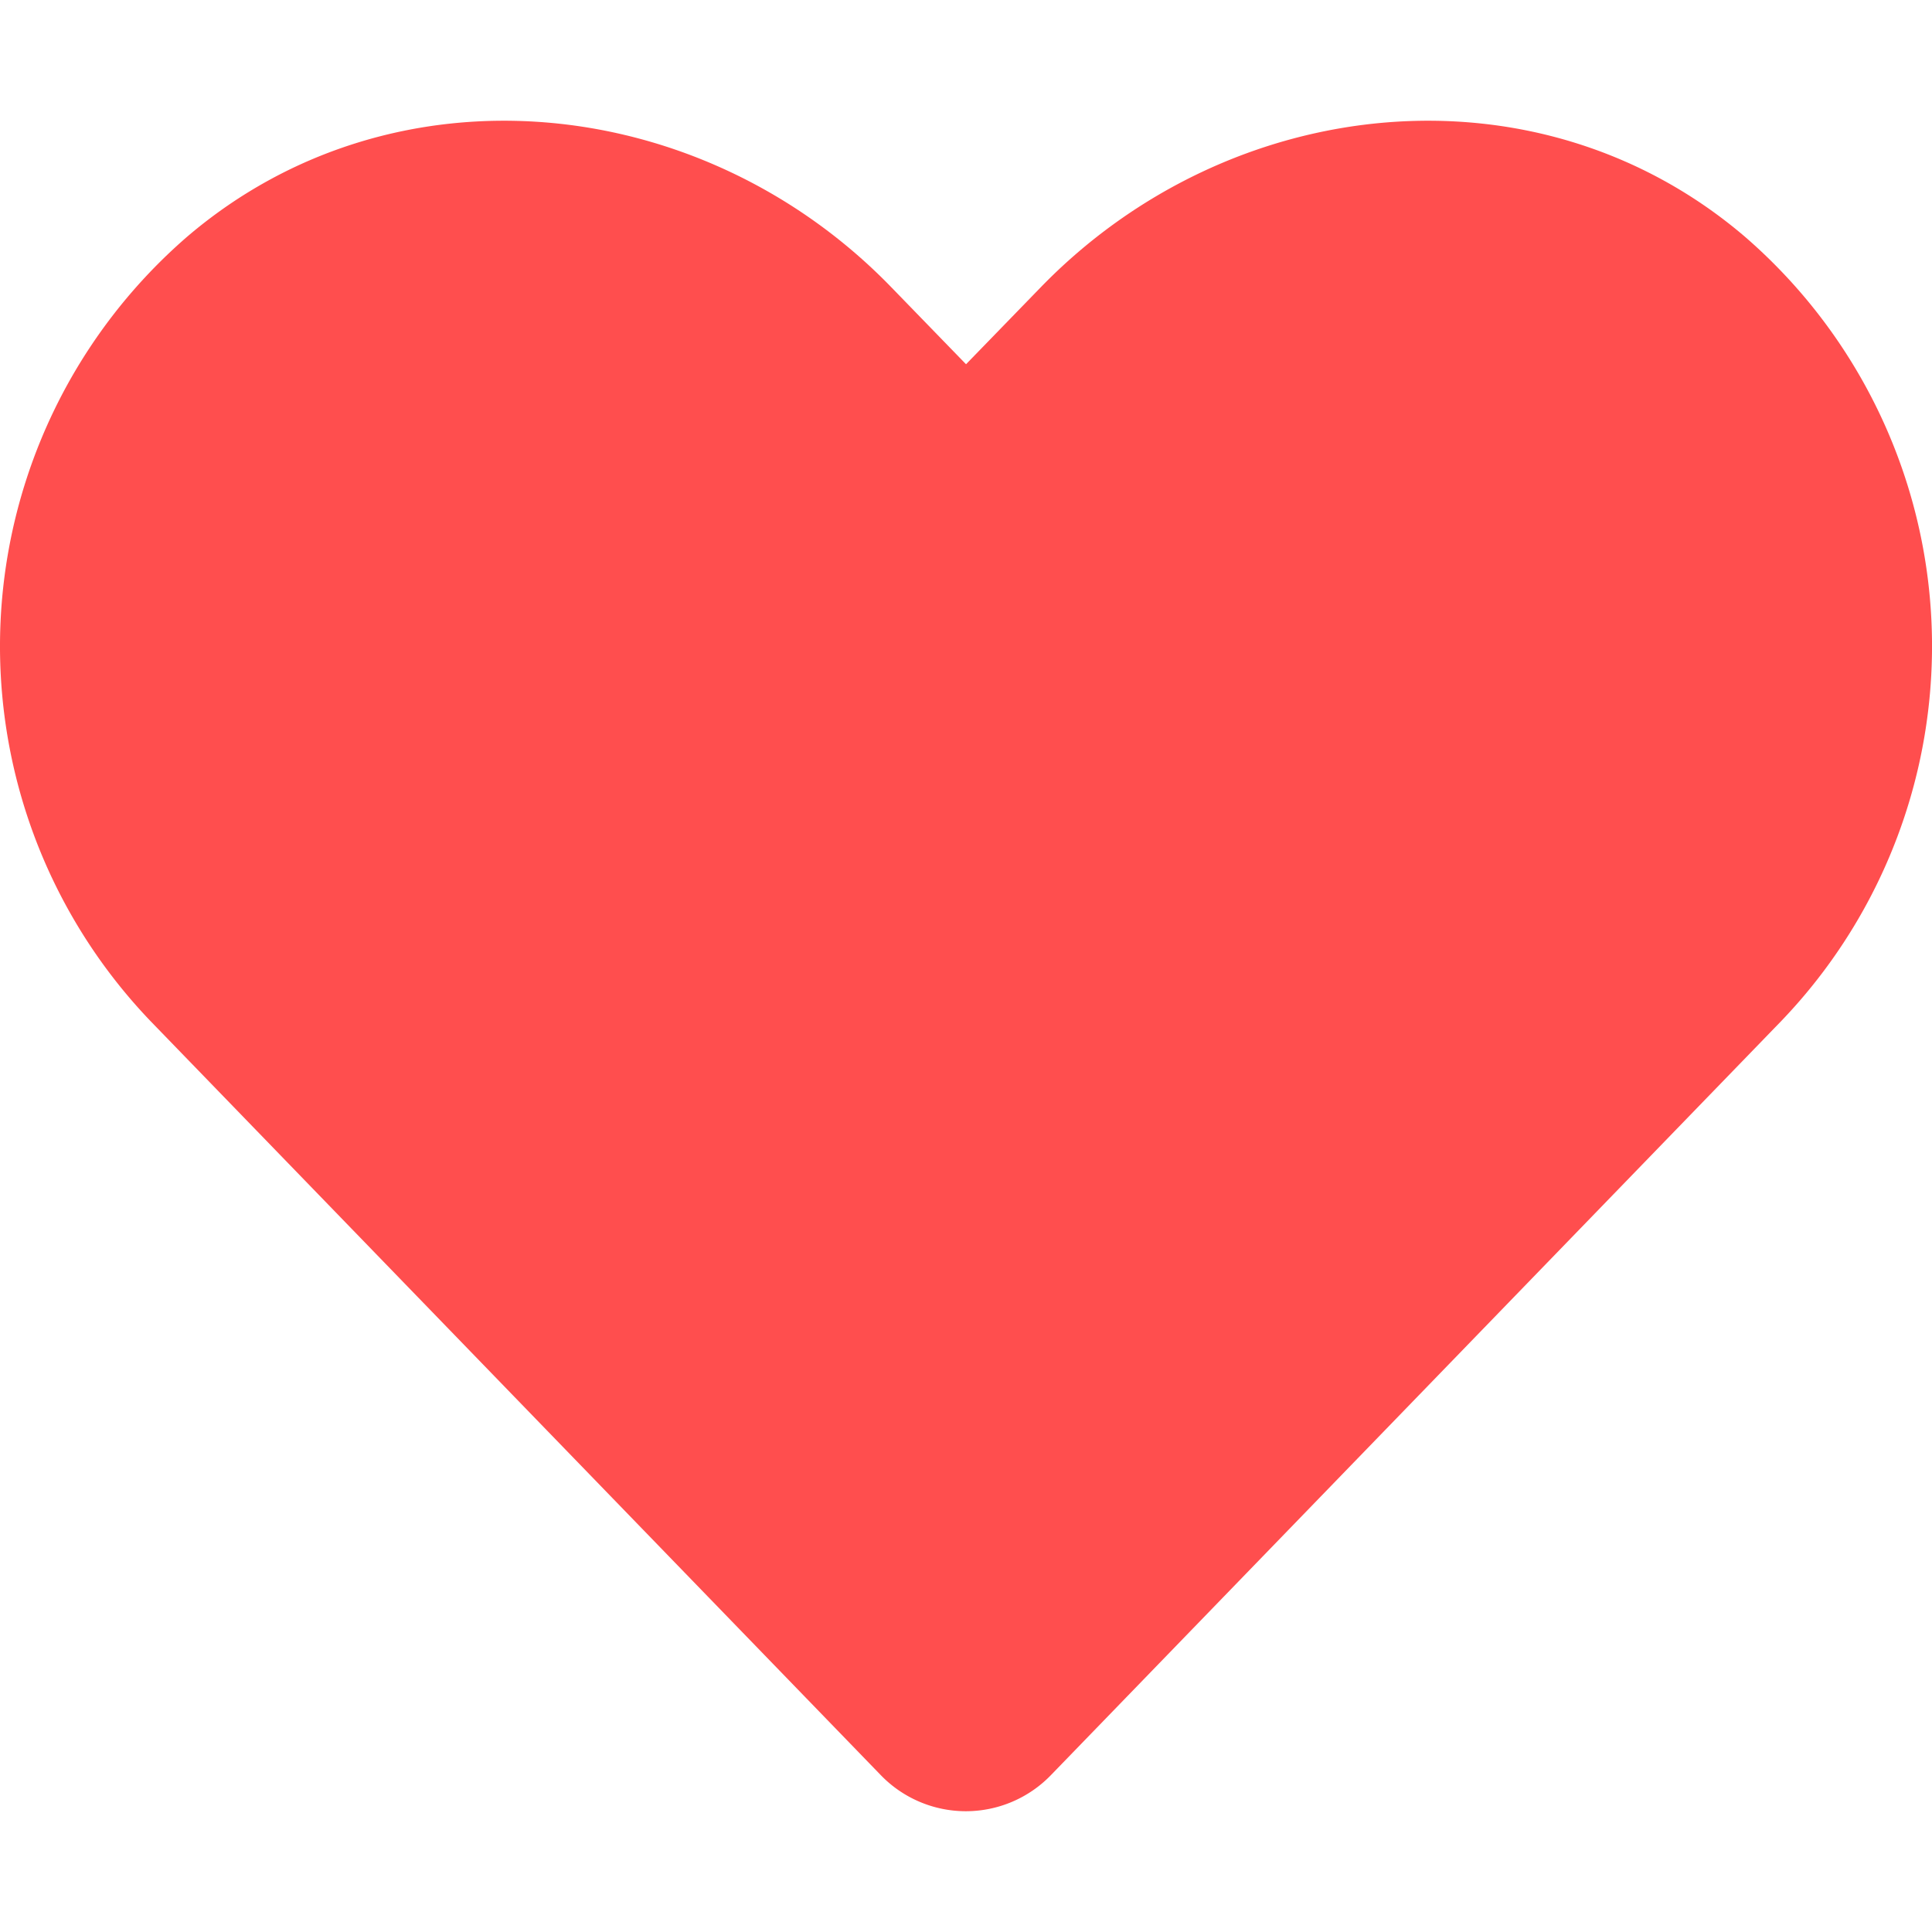 <svg xmlns="http://www.w3.org/2000/svg" xmlns:xlink="http://www.w3.org/1999/xlink" width="64" height="64" viewBox="0 0 64 64"><defs><clipPath id="b"><rect width="64" height="64"/></clipPath></defs><g id="a" clip-path="url(#b)"><path d="M57.787,6.077C50.937.239,40.75,1.289,34.463,7.777L32,10.314,29.538,7.777C23.263,1.289,13.063.239,6.213,6.077A17.949,17.949,0,0,0,4.976,32.064L29.163,57.038a3.919,3.919,0,0,0,5.662,0L59.012,32.064A17.937,17.937,0,0,0,57.787,6.077Z" transform="translate(0.001 1.752)" fill="#ff4e4e"/></g></svg>